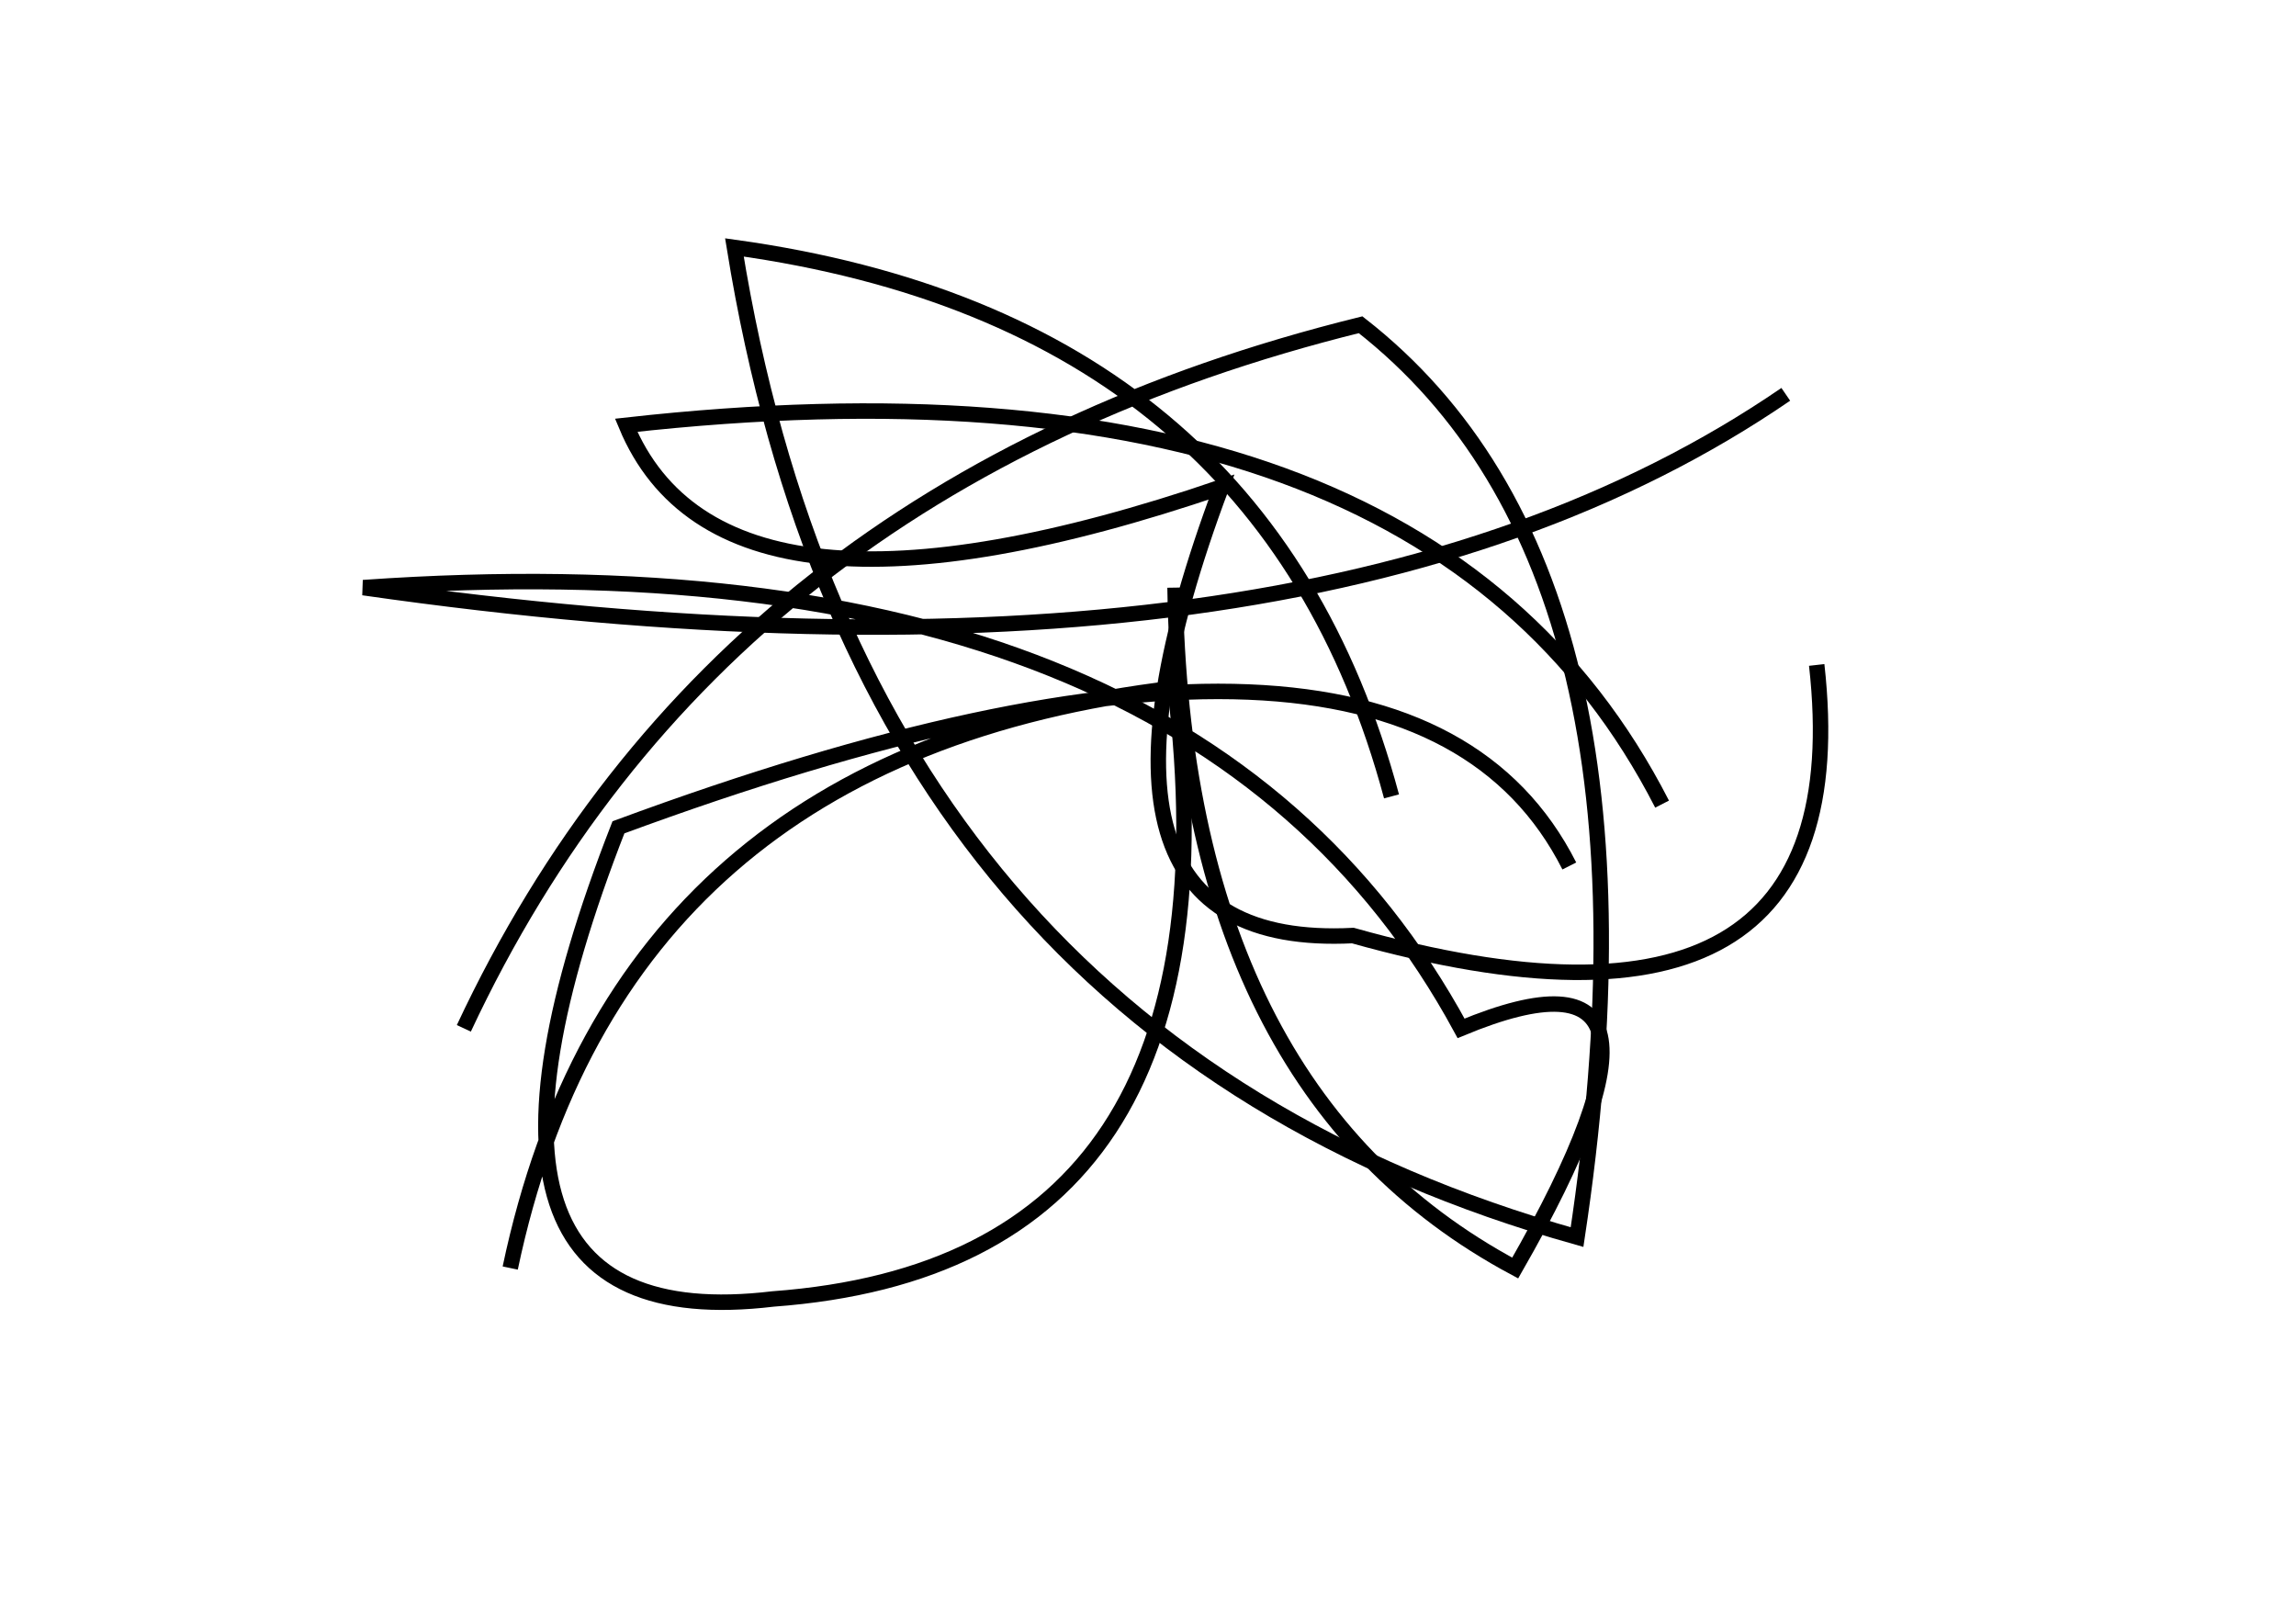 <?xml version="1.0" encoding="utf-8" ?>
<svg baseProfile="full" height="210mm" version="1.1" viewBox="0 0 297 210" width="297mm" xmlns="http://www.w3.org/2000/svg" xmlns:ev="http://www.w3.org/2001/xml-events" xmlns:xlink="http://www.w3.org/1999/xlink"><defs /><g transform="translate(43,30)"><path d="M 160,82 Q 138.5,39.5 37,77 Q 11.0,143.5 57,138 Q 118.0,133.5 109,59 Q 37.0,67.5 23,134" fill="none" stroke="black" stroke-width="2" /><path d="M 137,73 Q 120.5,11.5 52,2 Q 68.5,104.0 161,130 Q 174.0,44.0 133,12 Q 50.0,32.5 17,103" fill="none" stroke="black" stroke-width="2" /><path d="M 109,46 Q 110.0,111.0 153,134 Q 178.5,89.5 146,103 Q 111.0,38.5 4,46 Q 126.0,63.5 188,21" fill="none" stroke="black" stroke-width="2" /><path d="M 172,74 Q 141.0,13.5 38,25 Q 50.5,55.0 115,33 Q 92.5,93.0 132,91 Q 198.0,109.5 192,56" fill="none" stroke="black" stroke-width="2" /></g></svg>